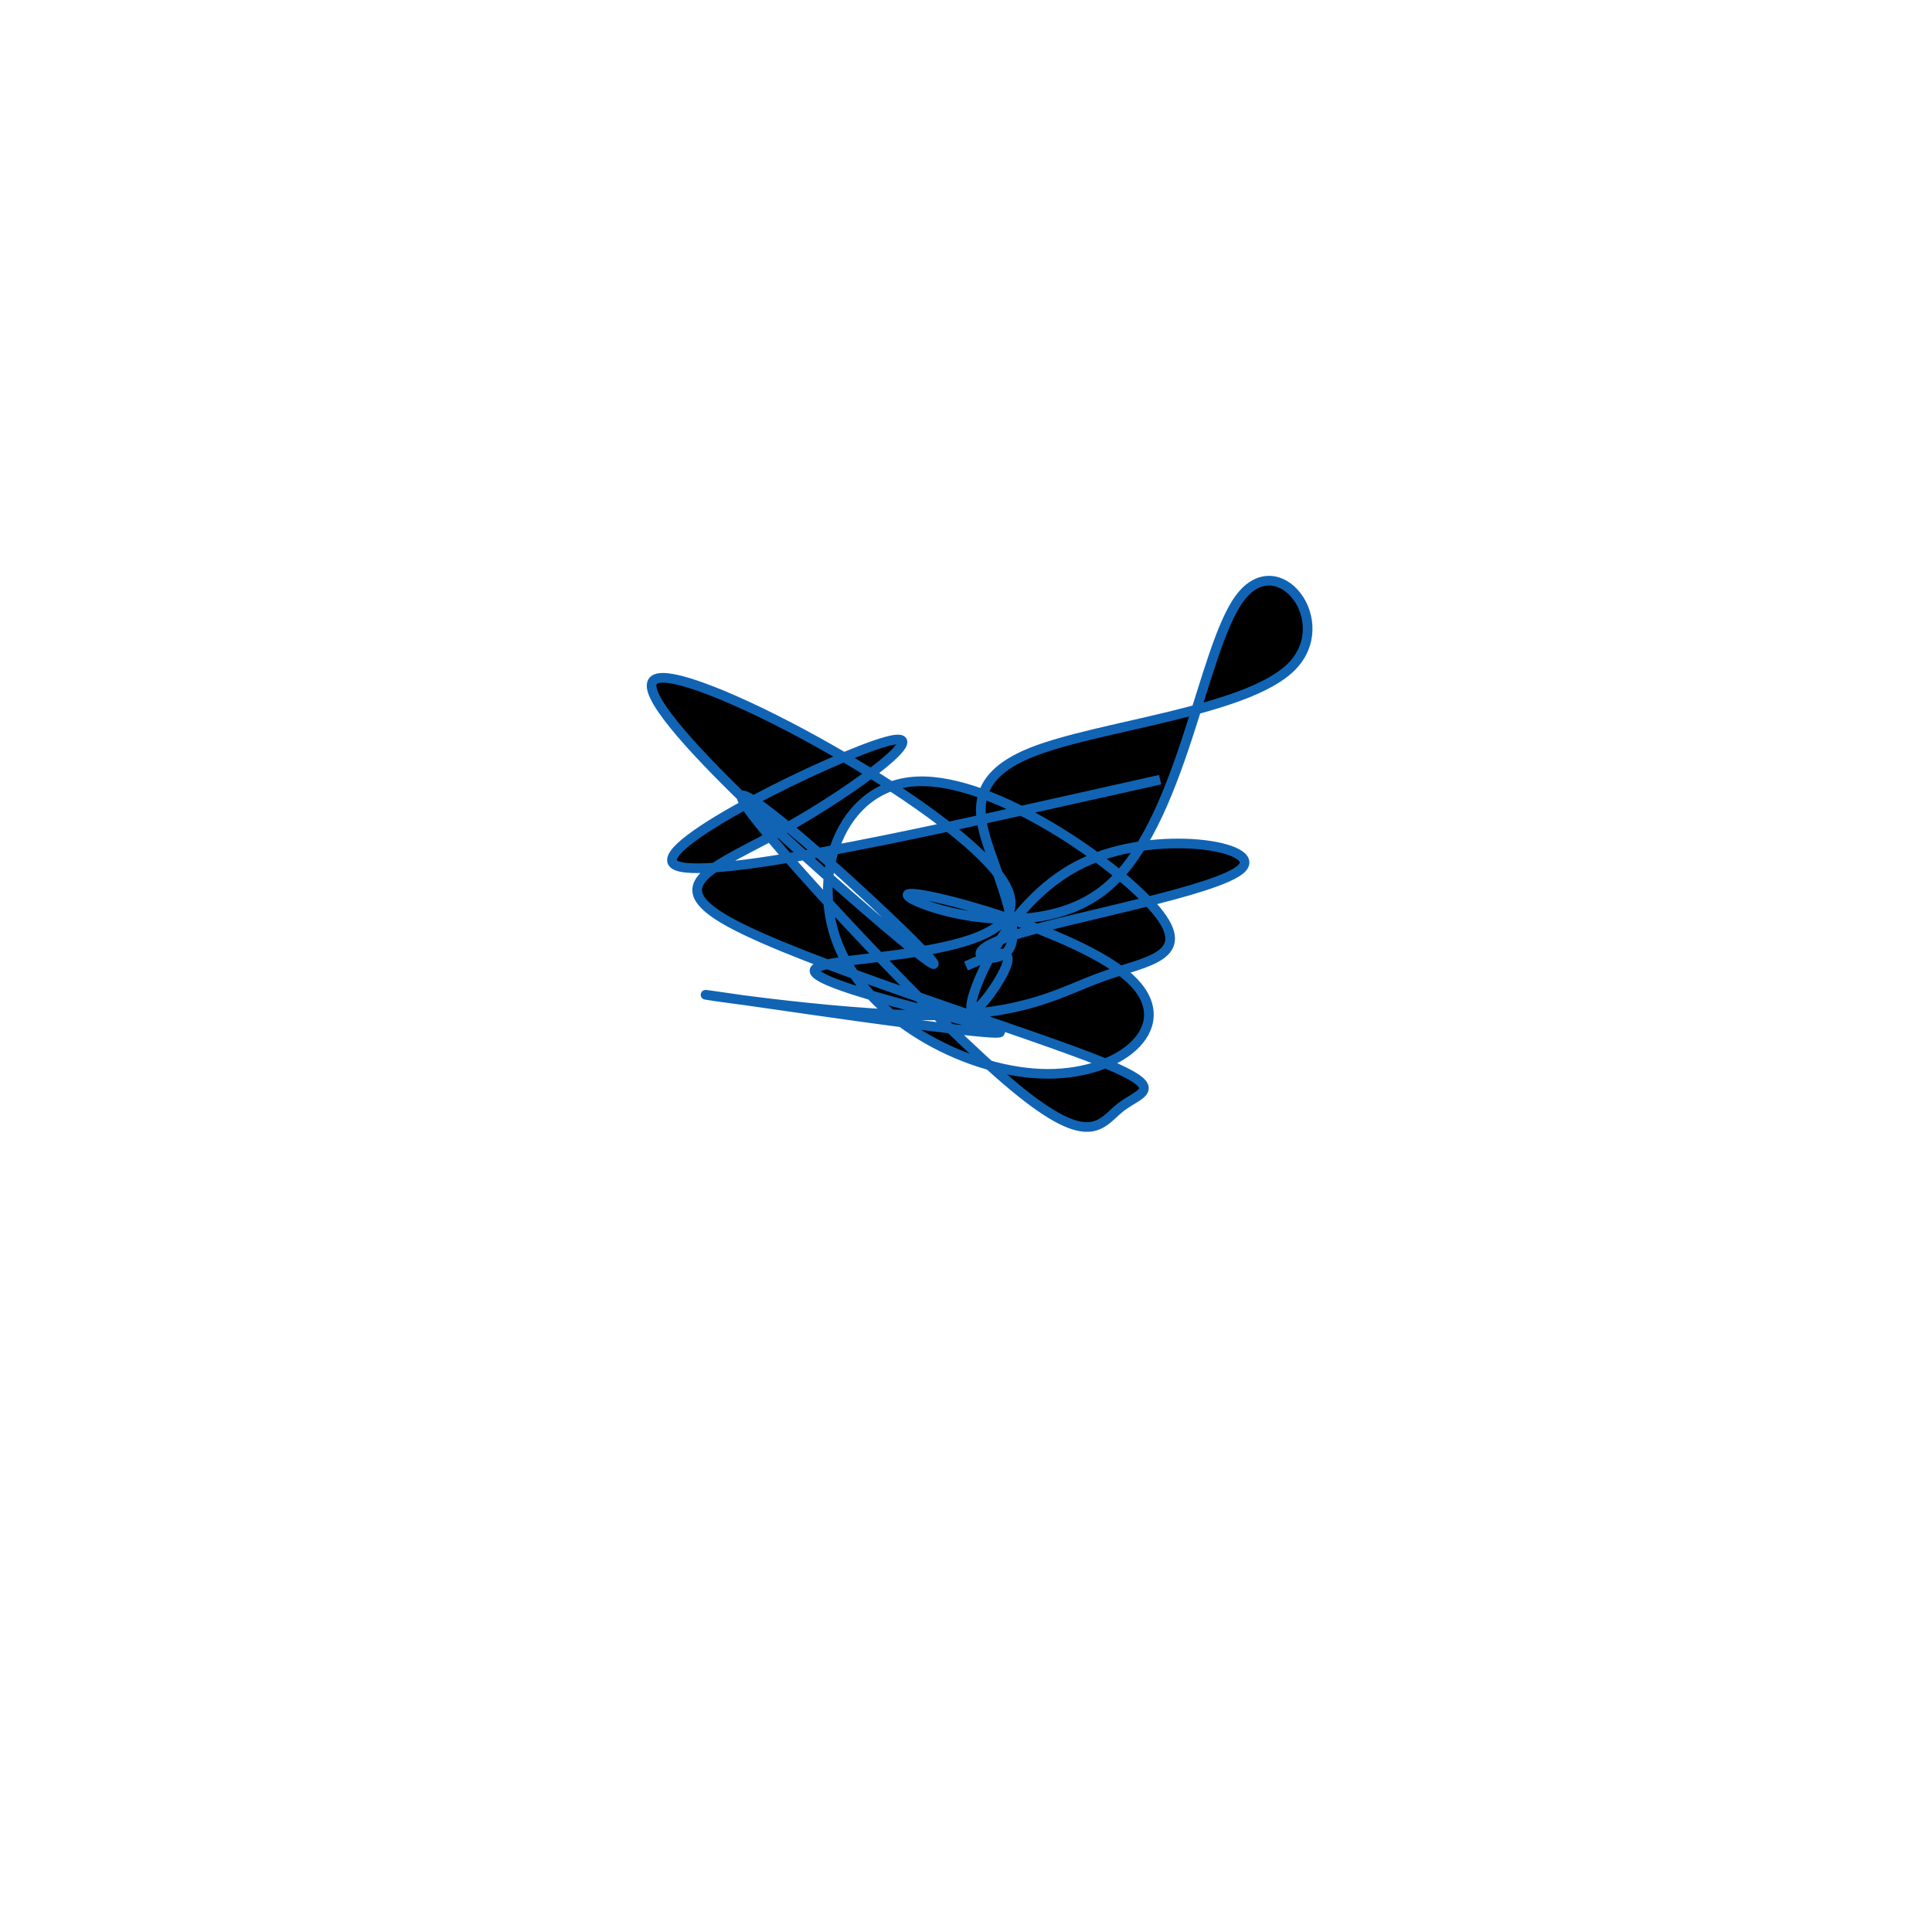 <svg viewBox="0 0 300 300" preserveAspectRatio="xMidYMid" width="300" height="300"><filter id="gtjyh" width="300" height="500" x="-50%" y="-50%"><feFlood flood-color="#1164b4" result="element"></feFlood><feTurbulence baseFrequency="0.02" type="fractalNoise" numOctaves="8" seed="45" result="element_1"></feTurbulence><feGaussianBlur stdDeviation="4" in="SourceAlpha" result="element_2"></feGaussianBlur><feDisplacementMap scale="100" in="element_2" in2="element_1" result="element_3"></feDisplacementMap><feComposite operator="in" in="element" in2="element_3" result="element_4"></feComposite><feMerge><feMergeNode in="element_4"></feMergeNode></feMerge></filter><g transform="translate(150,150) scale(1.5)"><path d="M0,0L1.193,-0.515C2.386,-1.031,4.772,-2.062,4.255,-0.257C3.737,1.548,0.317,6.188,0.54,4.021C0.762,1.854,4.627,-7.121,12.154,-10.686C19.681,-14.252,30.871,-12.41,28.519,-10.089C26.166,-7.769,10.271,-4.971,4.456,-3.032C-1.359,-1.093,2.907,-0.013,4.282,-1.527C5.658,-3.041,4.143,-7.147,2.703,-11.234C1.263,-15.322,-0.102,-19.389,6.837,-22.141C13.776,-24.894,29.02,-26.332,33.67,-30.958C38.319,-35.584,32.375,-43.399,28.381,-38.128C24.388,-32.857,22.346,-14.5,14.436,-8.023C6.526,-1.545,-7.253,-6.948,-5.971,-7.447C-4.689,-7.946,11.653,-3.541,16.916,1.245C22.179,6.031,16.364,11.198,8.425,11.166C0.485,11.133,-9.579,5.901,-12.974,-1.572C-16.37,-9.045,-13.097,-18.759,-5.049,-19.112C3,-19.466,15.825,-10.459,19.729,-5.713C23.633,-0.968,18.616,-0.484,14.289,1.039C9.962,2.561,6.325,5.122,-3.742,5.11C-13.808,5.097,-30.304,2.512,-26.368,3.052C-22.433,3.591,1.934,7.257,3.461,6.896C4.987,6.536,-16.326,2.149,-15.673,0.405C-15.019,-1.339,7.6,-0.441,4.302,-7.929C1.003,-15.417,-28.214,-31.291,-32.085,-29.727C-35.955,-28.162,-14.48,-9.159,-6.843,-2.822C0.795,3.515,-5.405,-2.815,-12.121,-8.908C-18.837,-15.001,-26.068,-20.858,-22.117,-15.642C-18.166,-10.427,-3.033,5.861,4.998,12.519C13.028,19.177,13.956,16.207,16.052,14.593C18.148,12.979,21.413,12.722,12.632,9.369C3.852,6.015,-16.973,-0.434,-24.407,-4.496C-31.842,-8.557,-25.884,-10.23,-18.654,-14.263C-11.424,-18.295,-2.922,-24.687,-8.228,-23.24C-13.534,-21.793,-32.648,-12.507,-30.229,-10.542C-27.81,-8.577,-3.858,-13.932,8.118,-16.609L20.094,-19.287" style="filter: url(#gtjyh); stroke: rgb(17, 100, 180);"></path></g></svg>